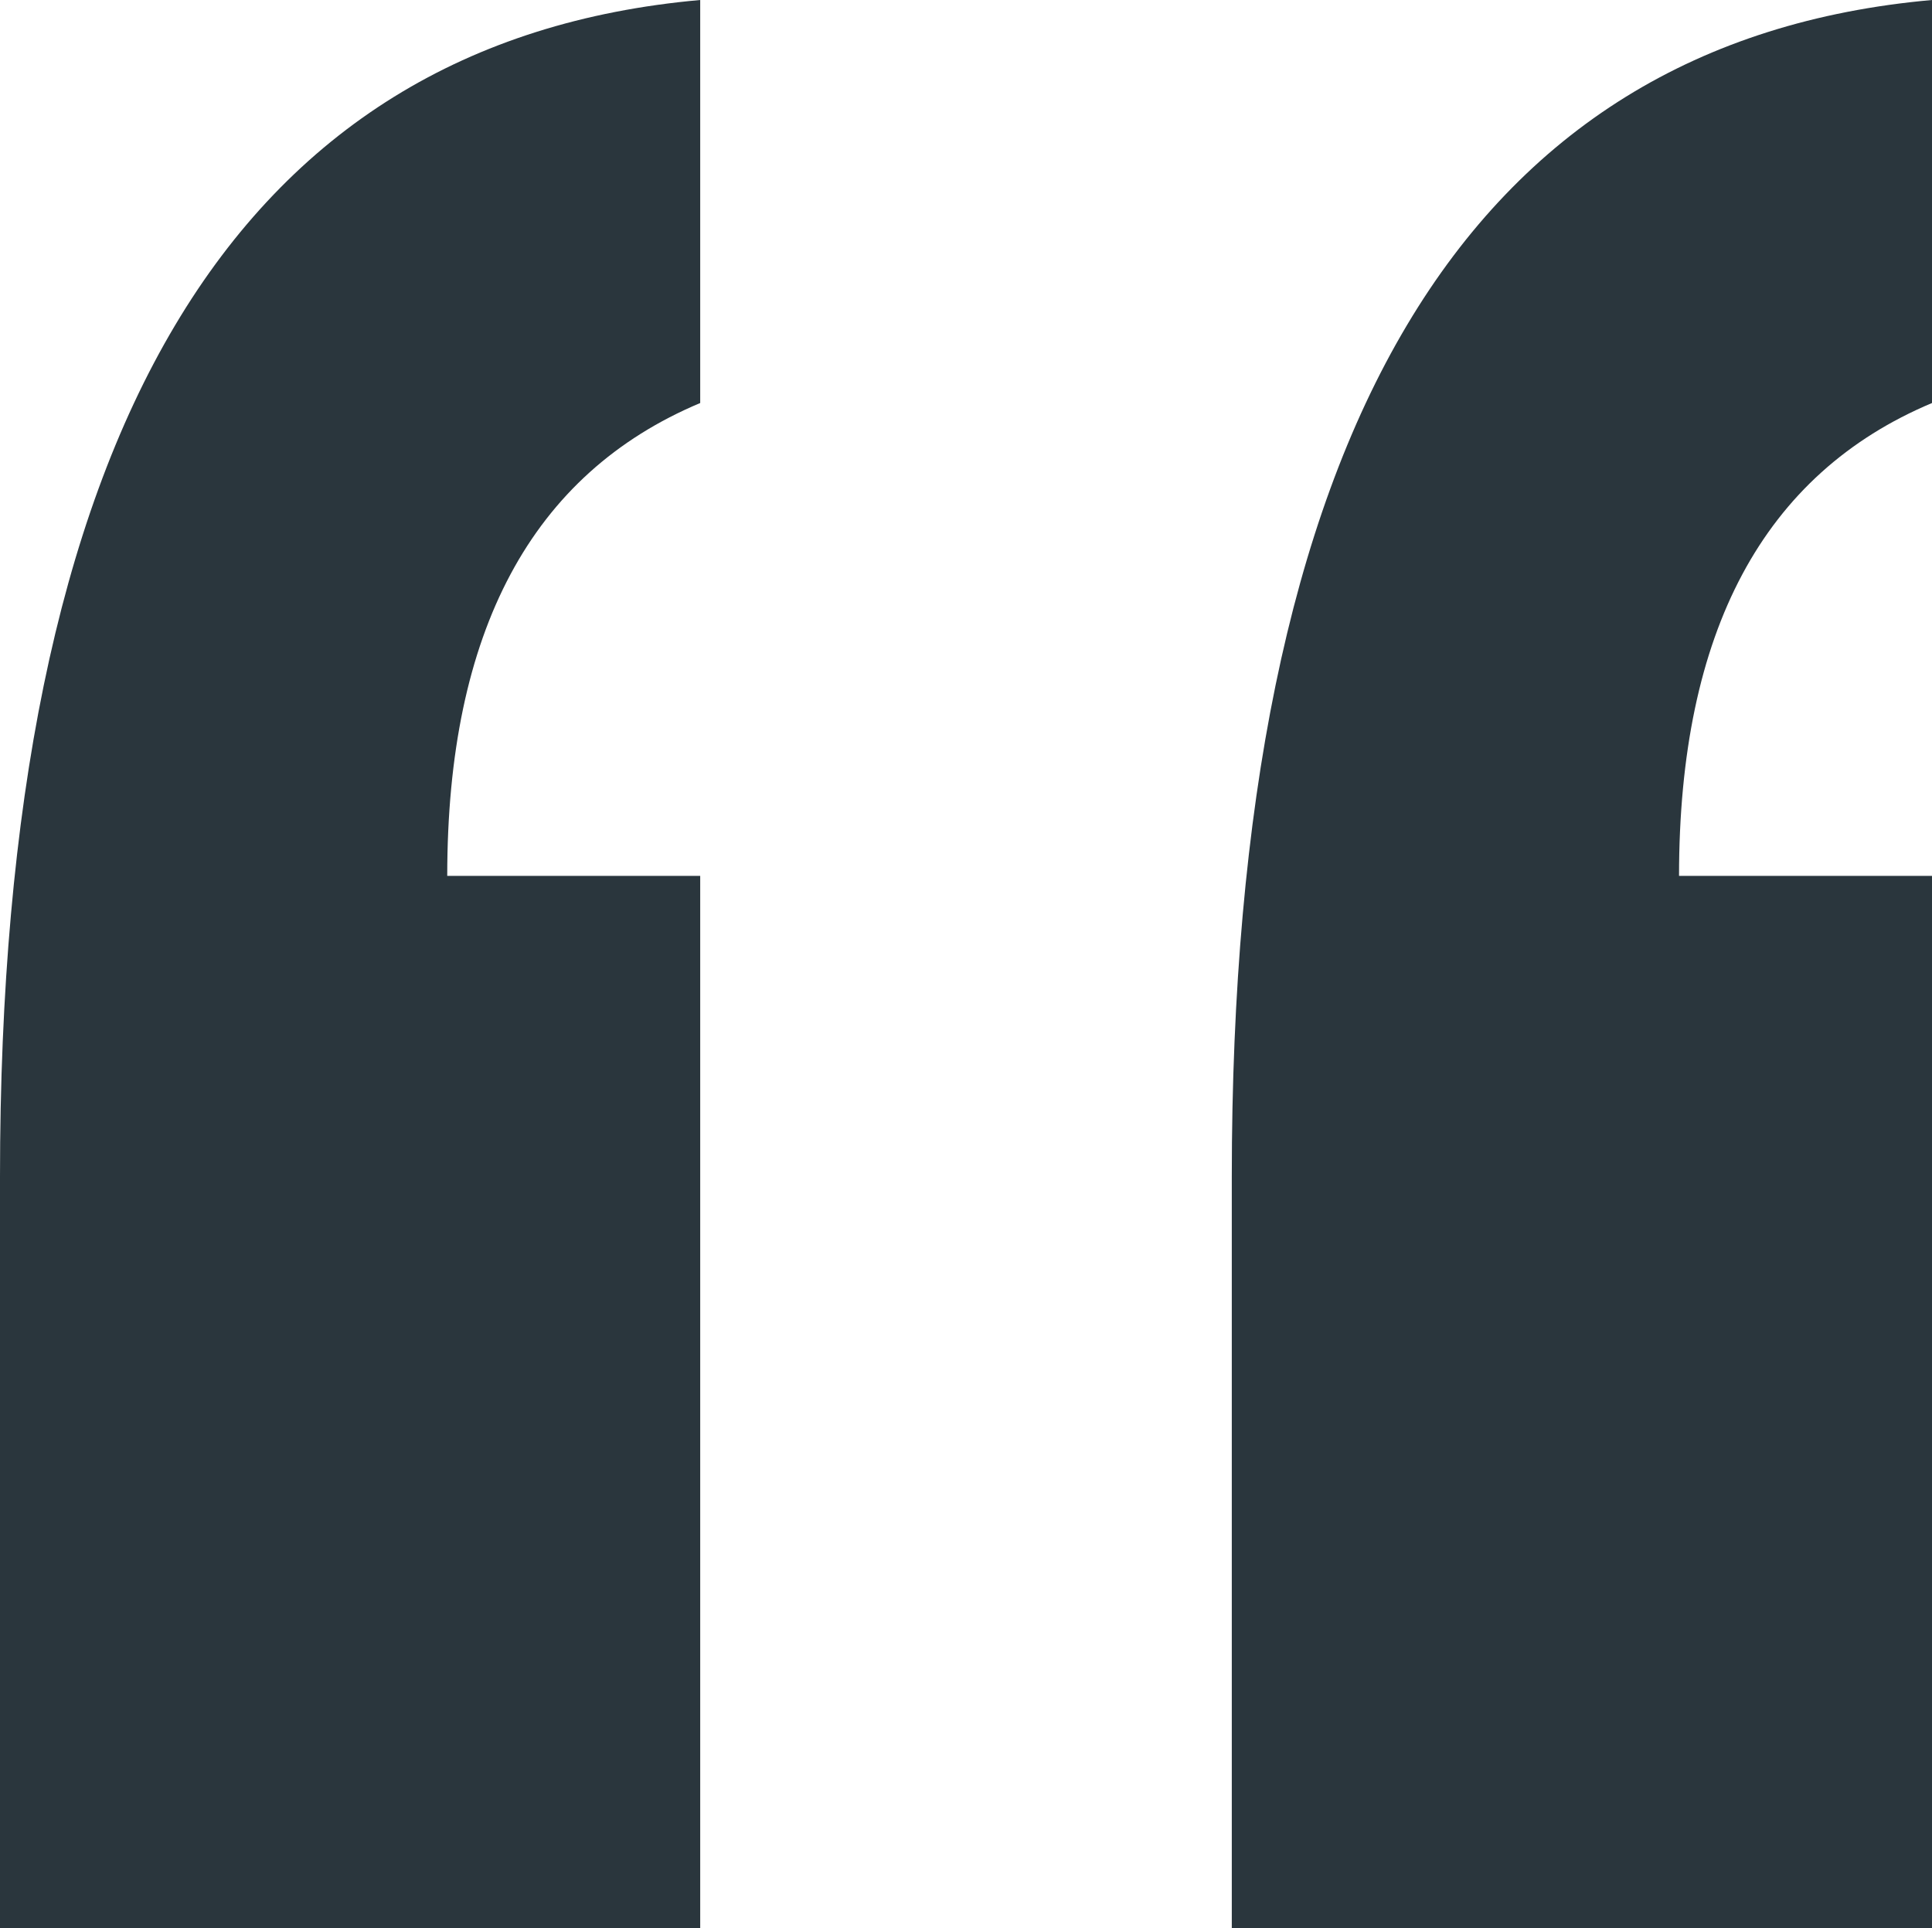 <svg xmlns="http://www.w3.org/2000/svg" width="26.364" height="26.314" viewBox="0 0 26.364 26.314">
  <g id="quotesbefore" transform="translate(-120.715 -16.284)">
    <path id="Path_2954" data-name="Path 2954" d="M137.524,42.6V32.342q0-15.207,9.555-16.058v5.5q-3.451,1.45-3.452,6.453h3.452V42.6Z" fill="#2a363d"/>
    <path id="Path_2955" data-name="Path 2955" d="M120.715,42.6V32.342q0-15.207,9.555-16.058v5.5q-3.452,1.45-3.452,6.453h3.452V42.6Z" fill="#2a363d"/>
  </g>
</svg>
